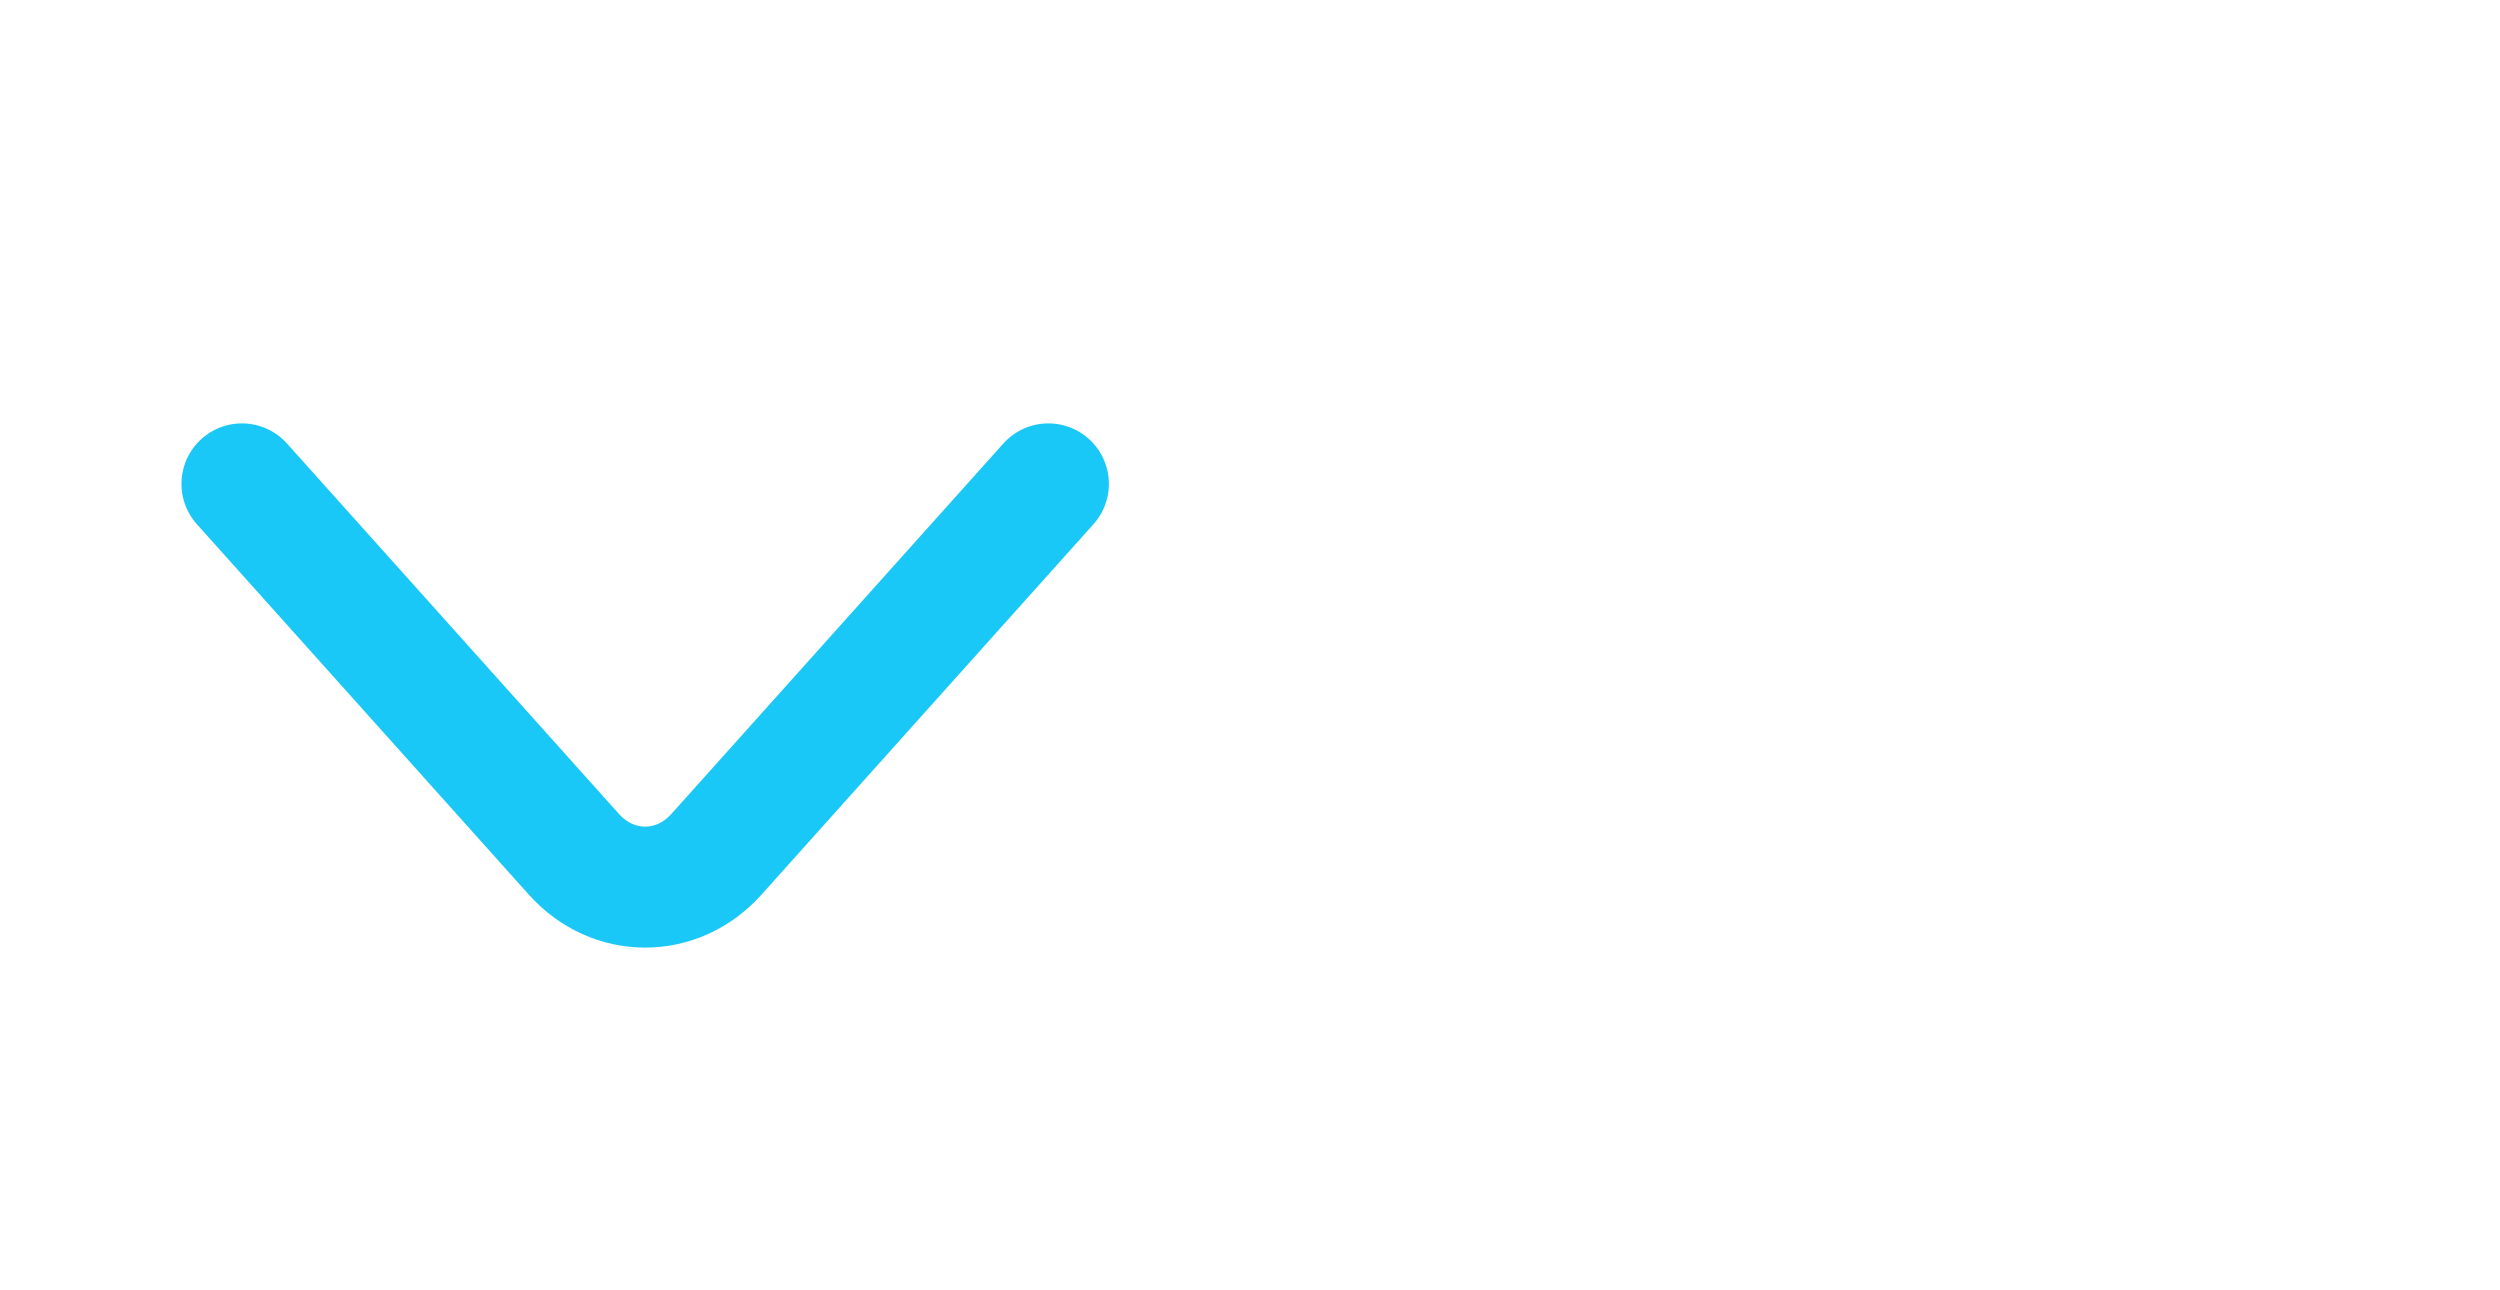 <svg width="31" height="16" viewBox="0 0 31 16" fill="none" xmlns="http://www.w3.org/2000/svg">
<path d="M13 6L8.884 10.593C8.398 11.136 7.602 11.136 7.116 10.593L3 6" stroke="#19C8F7" stroke-width="1.5" stroke-miterlimit="10" stroke-linecap="round" stroke-linejoin="round"/>
</svg>
